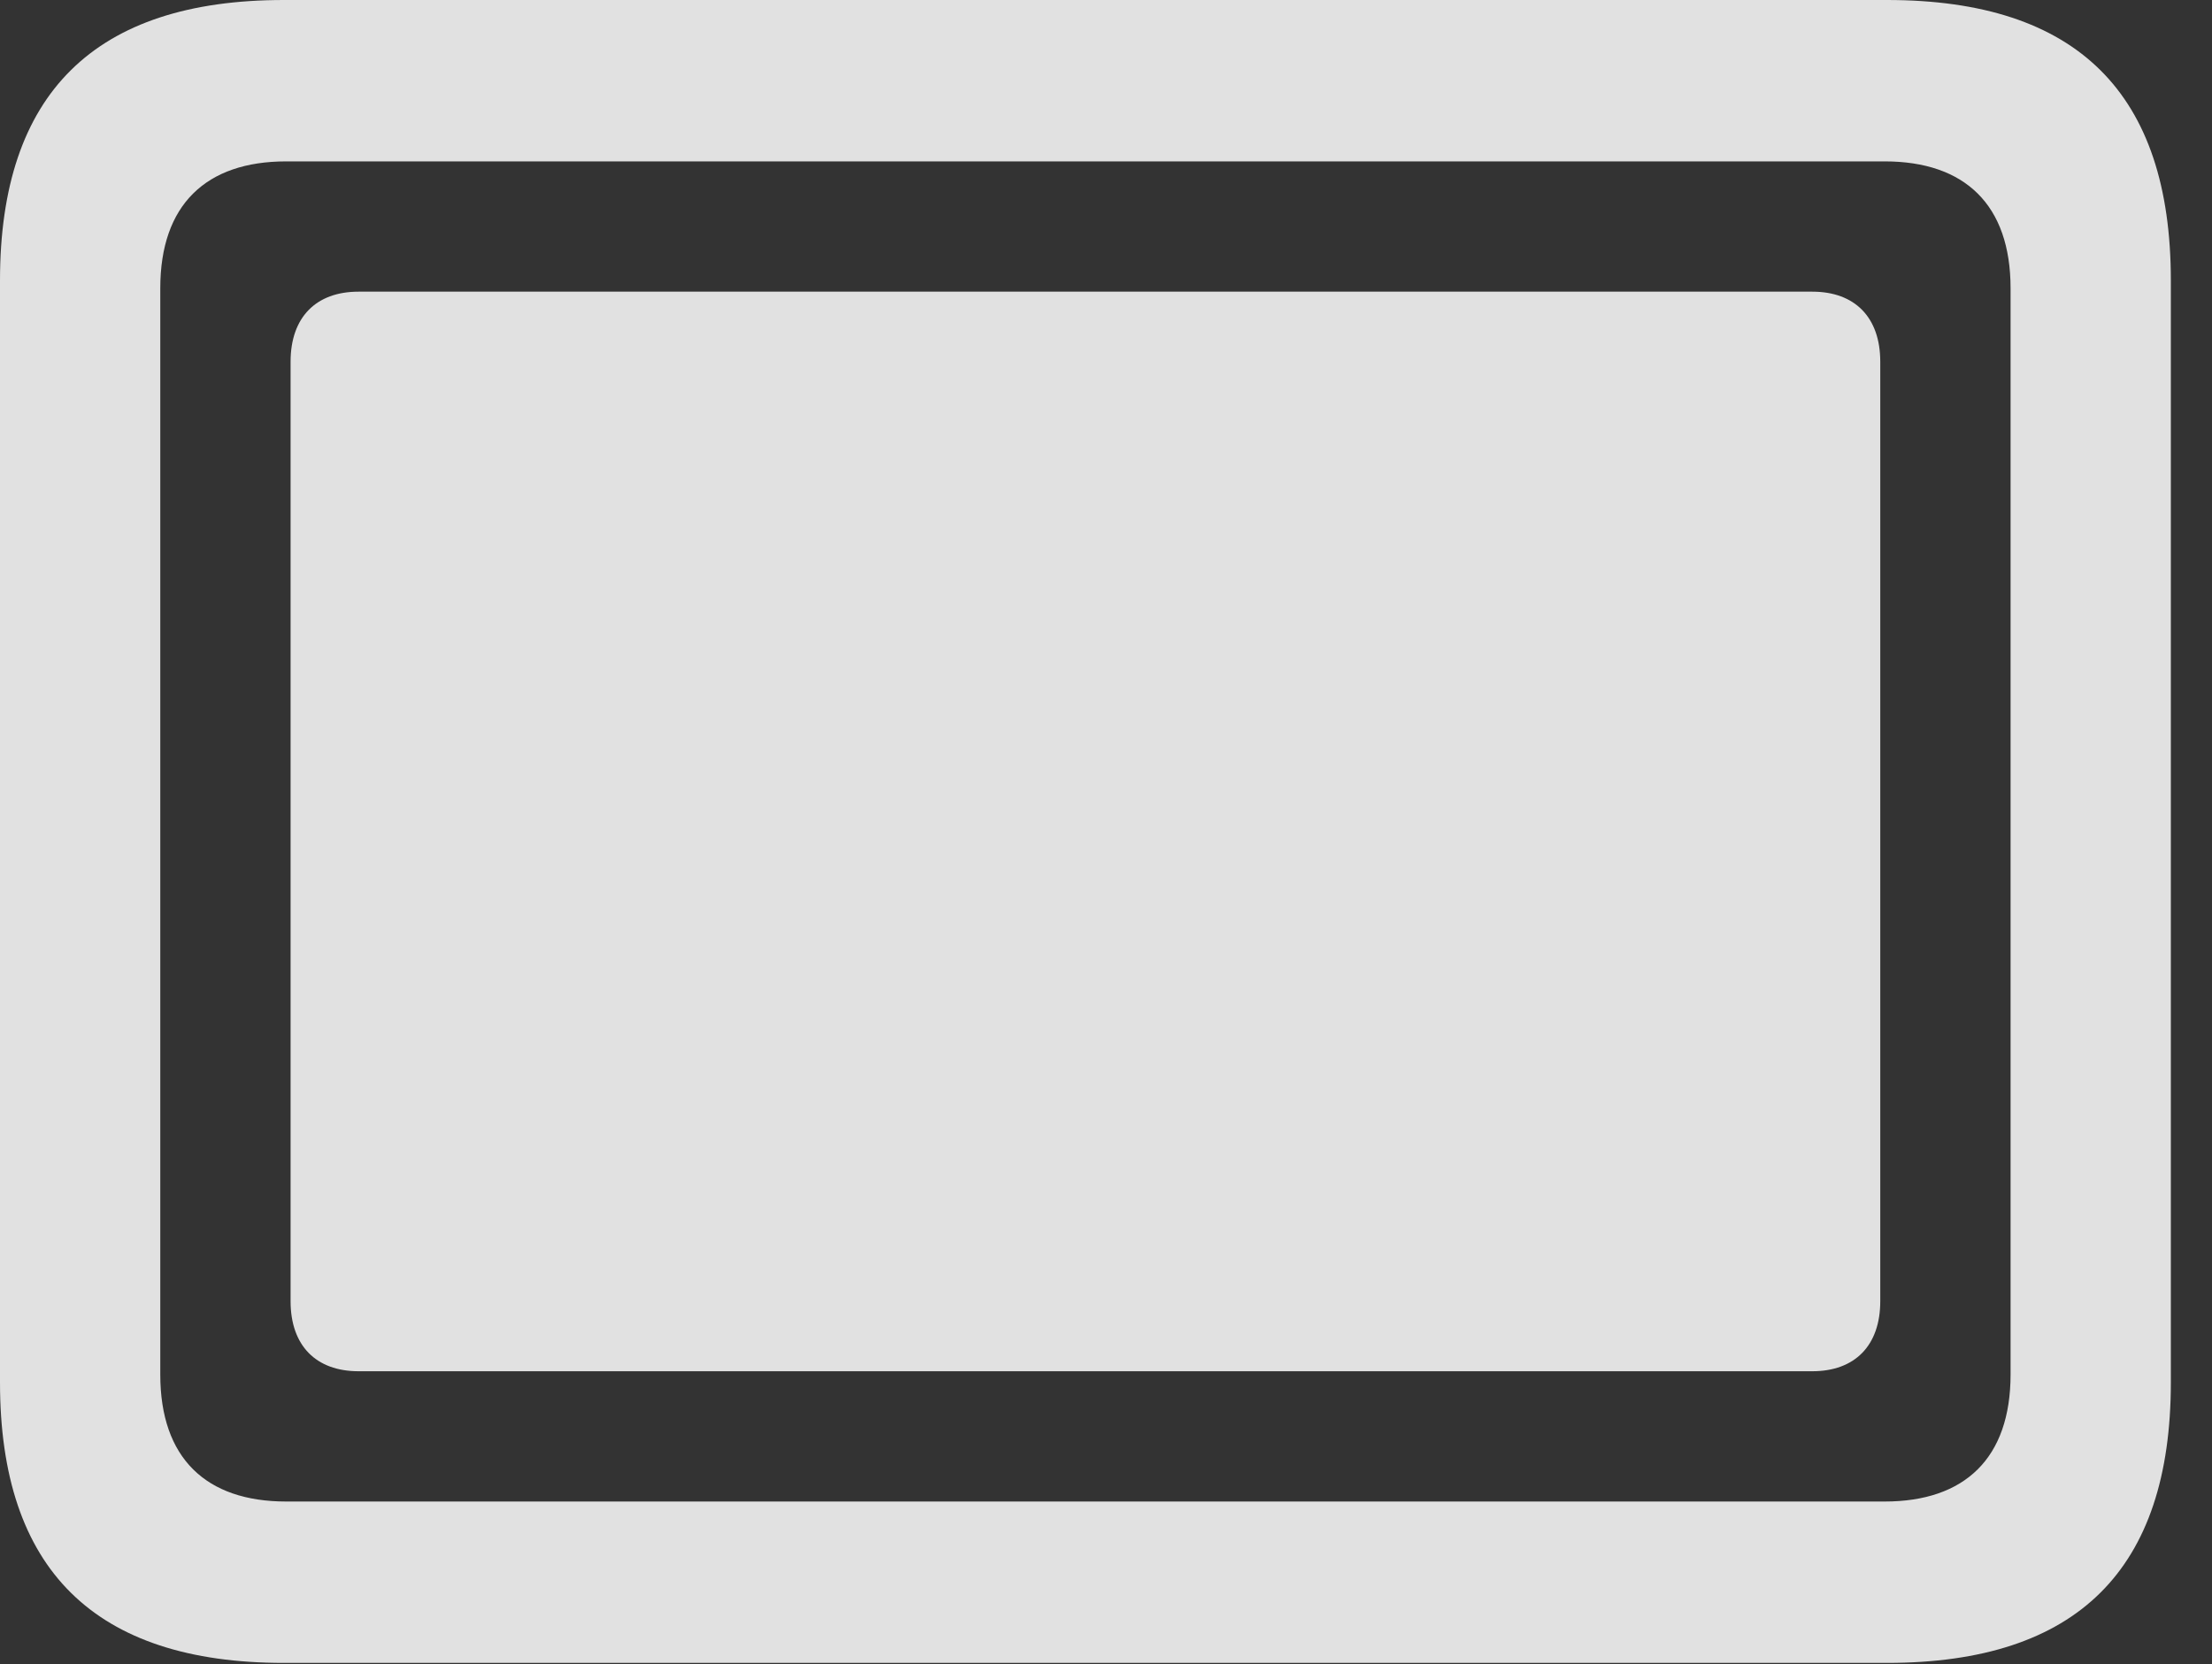 <?xml version="1.0" encoding="UTF-8"?>
<!--Generator: Apple Native CoreSVG 232.5-->
<!DOCTYPE svg
PUBLIC "-//W3C//DTD SVG 1.1//EN"
       "http://www.w3.org/Graphics/SVG/1.1/DTD/svg11.dtd">
<svg version="1.1" xmlns="http://www.w3.org/2000/svg" xmlns:xlink="http://www.w3.org/1999/xlink" width="19.404" height="14.6">
 <rect width="100%" height="100%" fill="#333333" stroke="none"/>
 <g>
  <rect height="14.6" opacity="0" width="19.404" x="0" y="0"/>
  <path d="M2.49 14.59L16.553 14.59C18.223 14.59 19.043 13.77 19.043 12.129L19.043 2.461C19.043 0.82 18.223 0 16.553 0L2.49 0C0.83 0 0 0.82 0 2.461L0 12.129C0 13.77 0.83 14.59 2.49 14.59ZM2.51 13.174C1.807 13.174 1.406 12.793 1.406 12.06L1.406 2.529C1.406 1.797 1.807 1.416 2.51 1.416L16.533 1.416C17.236 1.416 17.637 1.797 17.637 2.529L17.637 12.06C17.637 12.793 17.236 13.174 16.533 13.174Z" fill="#ffffff" fill-opacity="0.85"/>
  <path d="M3.145 12.031L15.898 12.031C16.27 12.031 16.494 11.807 16.494 11.416L16.494 3.174C16.494 2.783 16.27 2.559 15.898 2.559L3.145 2.559C2.773 2.559 2.549 2.783 2.549 3.174L2.549 11.416C2.549 11.807 2.773 12.031 3.145 12.031Z" fill="#ffffff" fill-opacity="0.85"/>
 </g>
</svg>
